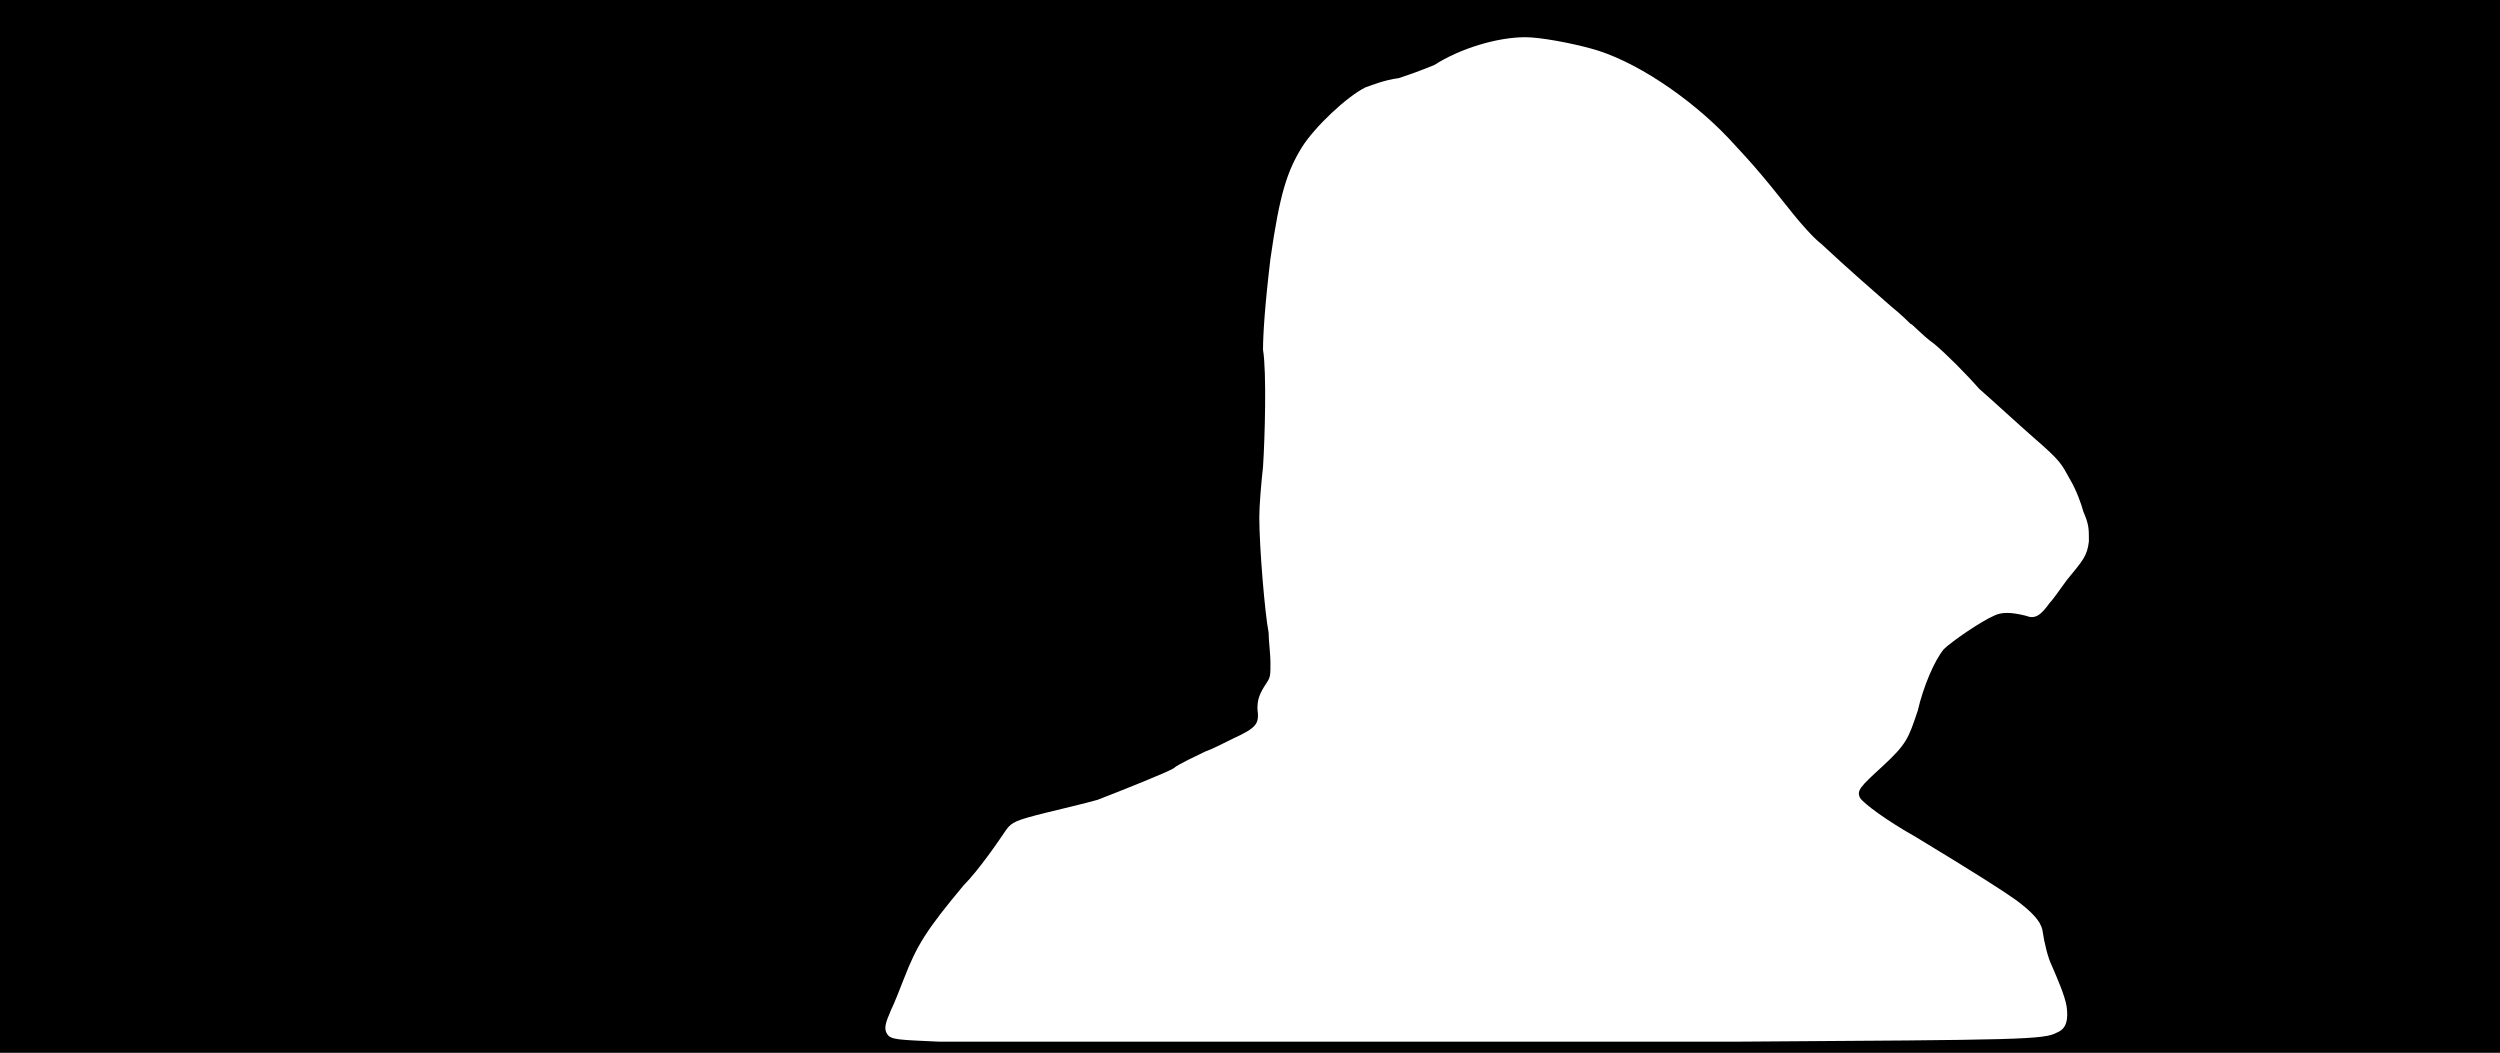 <svg xmlns="http://www.w3.org/2000/svg" width="1344" height="566"><path d="M0 283V0h1344v566H0V283m934 277c153-1 165-1 172-5 5-2 6-7 5-14-1-6-5-15-8-22-2-4-4-12-5-19-1-5-6-10-14-16-7-5-21-14-54-34-16-9-28-18-30-21-2-4 0-6 12-17 13-12 14-15 19-30 3-13 9-27 14-33 4-4 20-15 27-18 4-2 9-2 17 0 5 2 8 0 13-7 2-2 6-8 9-12 9-11 11-13 12-21 0-7 0-9-3-16-1-4-4-12-7-17-5-9-5-10-20-23-8-7-21-19-29-26-7-8-18-19-24-24-7-5-12-11-13-11-1-1-5-5-10-9-8-7-23-20-38-34-4-3-11-11-15-16-19-24-23-28-35-41-21-22-51-42-74-48-11-3-27-6-35-6-15 0-35 6-49 15-5 2-10 4-19 7-8 1-15 4-18 5-10 5-27 21-34 32-8 13-12 25-17 60-3 25-4 41-4 49 2 12 1 48 0 63-1 9-2 21-2 27 0 16 3 52 5 62 0 4 1 12 1 16 0 7 0 8-2 11-4 6-5 9-5 14 1 8 0 10-13 16-6 3-12 6-15 7-4 2-15 7-17 9-3 2-28 12-41 17-7 2-20 5-28 7-16 4-18 5-21 9-4 6-15 22-23 30-20 24-25 32-32 50-2 5-5 13-7 17-3 7-4 10-2 13s6 3 28 4h429z"/></svg>